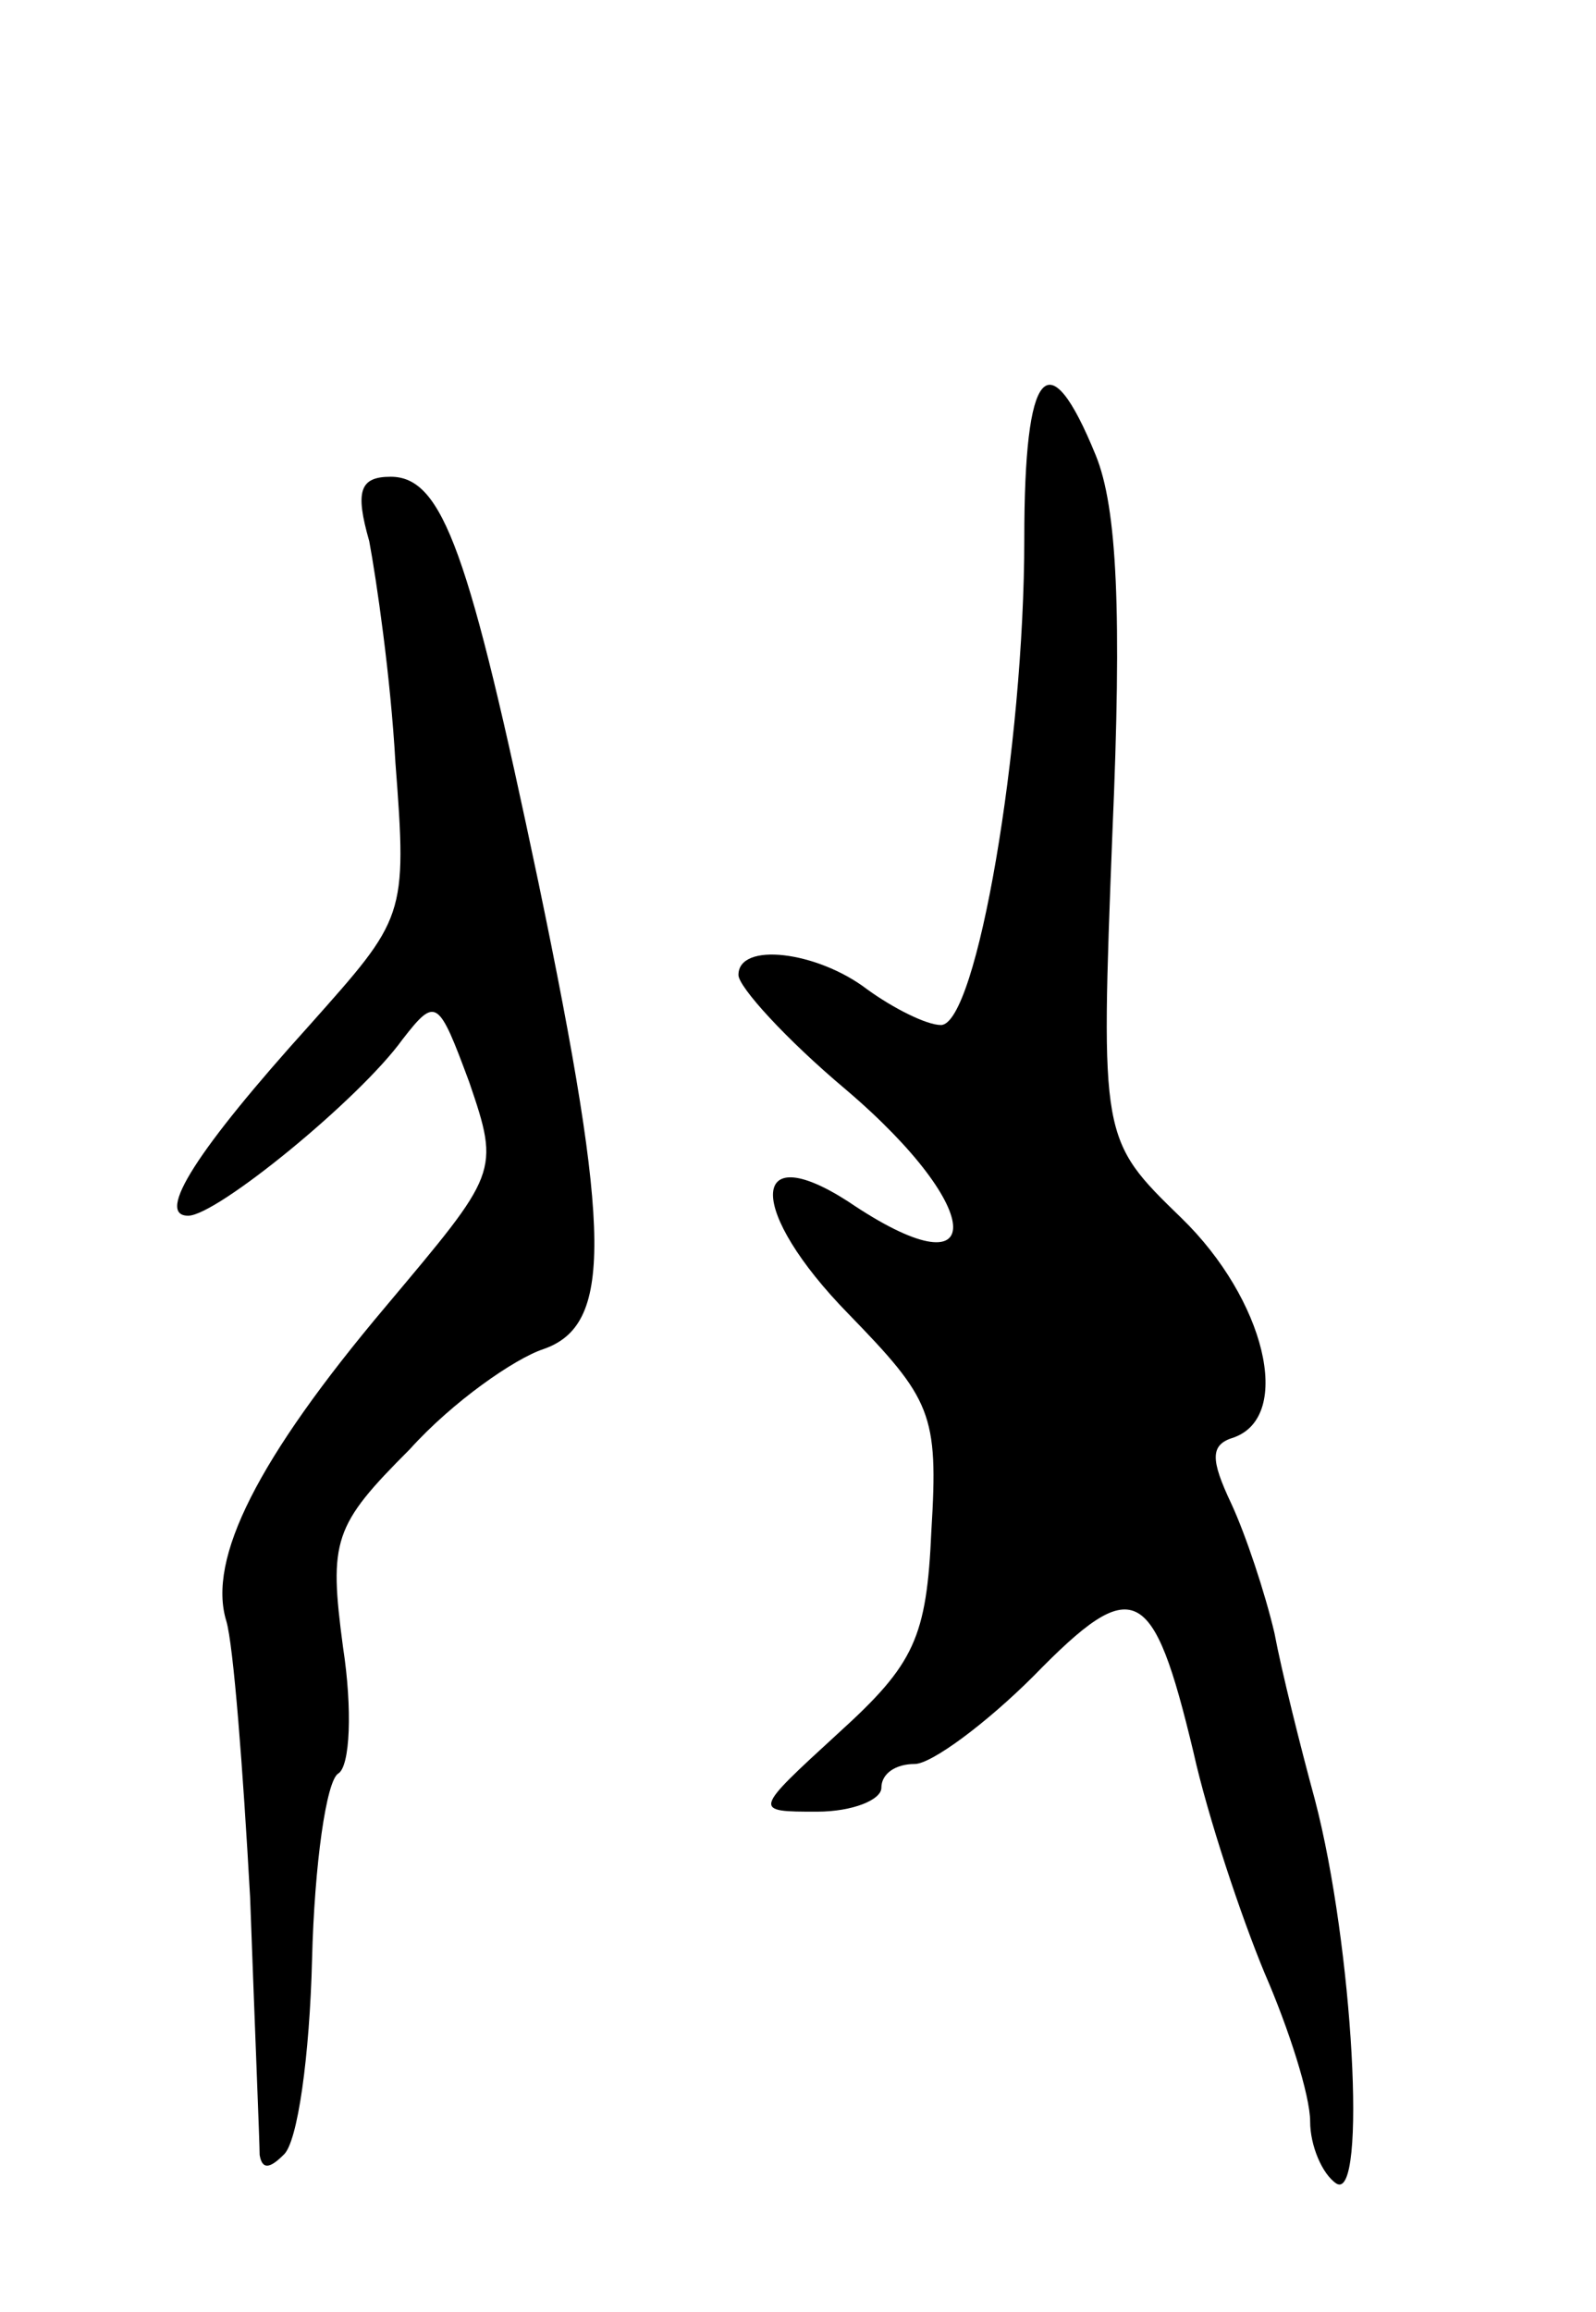 <svg version="1.0" xmlns="http://www.w3.org/2000/svg"
 width="67pt" height="97pt" viewBox="0 0 67 97"
 preserveAspectRatio="xMidYMid meet">
<g transform="translate(0,97) scale(0.1,-0.1)"
fill="#000000" stroke="none">
<path d="M430 744 c0 -87 -20 -204 -35 -204 -6 0 -20 7 -31 15 -21 16 -54 20
-54 6 0 -5 20 -27 45 -48 60 -51 60 -87 1 -47 -42 27 -42 -4 0 -47 35 -36 38
-42 35 -91 -2 -45 -7 -56 -39 -85 -36 -33 -36 -33 -9 -33 15 0 27 5 27 10 0 6
6 10 14 10 7 0 30 17 50 37 42 43 50 39 67 -32 6 -27 20 -69 30 -93 10 -23 19
-51 19 -62 0 -10 5 -22 11 -26 13 -8 7 100 -9 161 -6 22 -14 54 -17 70 -4 17
-12 41 -18 54 -9 19 -9 25 1 28 25 9 13 58 -22 92 -34 33 -34 33 -29 162 4 92
2 136 -7 158 -20 49 -30 37 -30 -35z"/>
<path d="M155 743 c3 -16 9 -57 11 -93 5 -65 4 -65 -36 -110 -47 -52 -65 -80
-51 -80 12 0 72 49 90 74 14 18 15 17 28 -18 13 -38 12 -38 -35 -94 -54 -64
-75 -106 -67 -132 3 -10 7 -62 10 -116 2 -55 4 -103 4 -108 1 -6 4 -6 10 0 6
5 11 42 12 82 1 40 6 75 11 78 5 3 6 27 2 53 -6 45 -4 51 28 83 18 20 44 38
56 42 29 10 29 47 -2 196 -29 138 -40 170 -62 170 -13 0 -15 -6 -9 -27z"/>
</g>
</svg>
